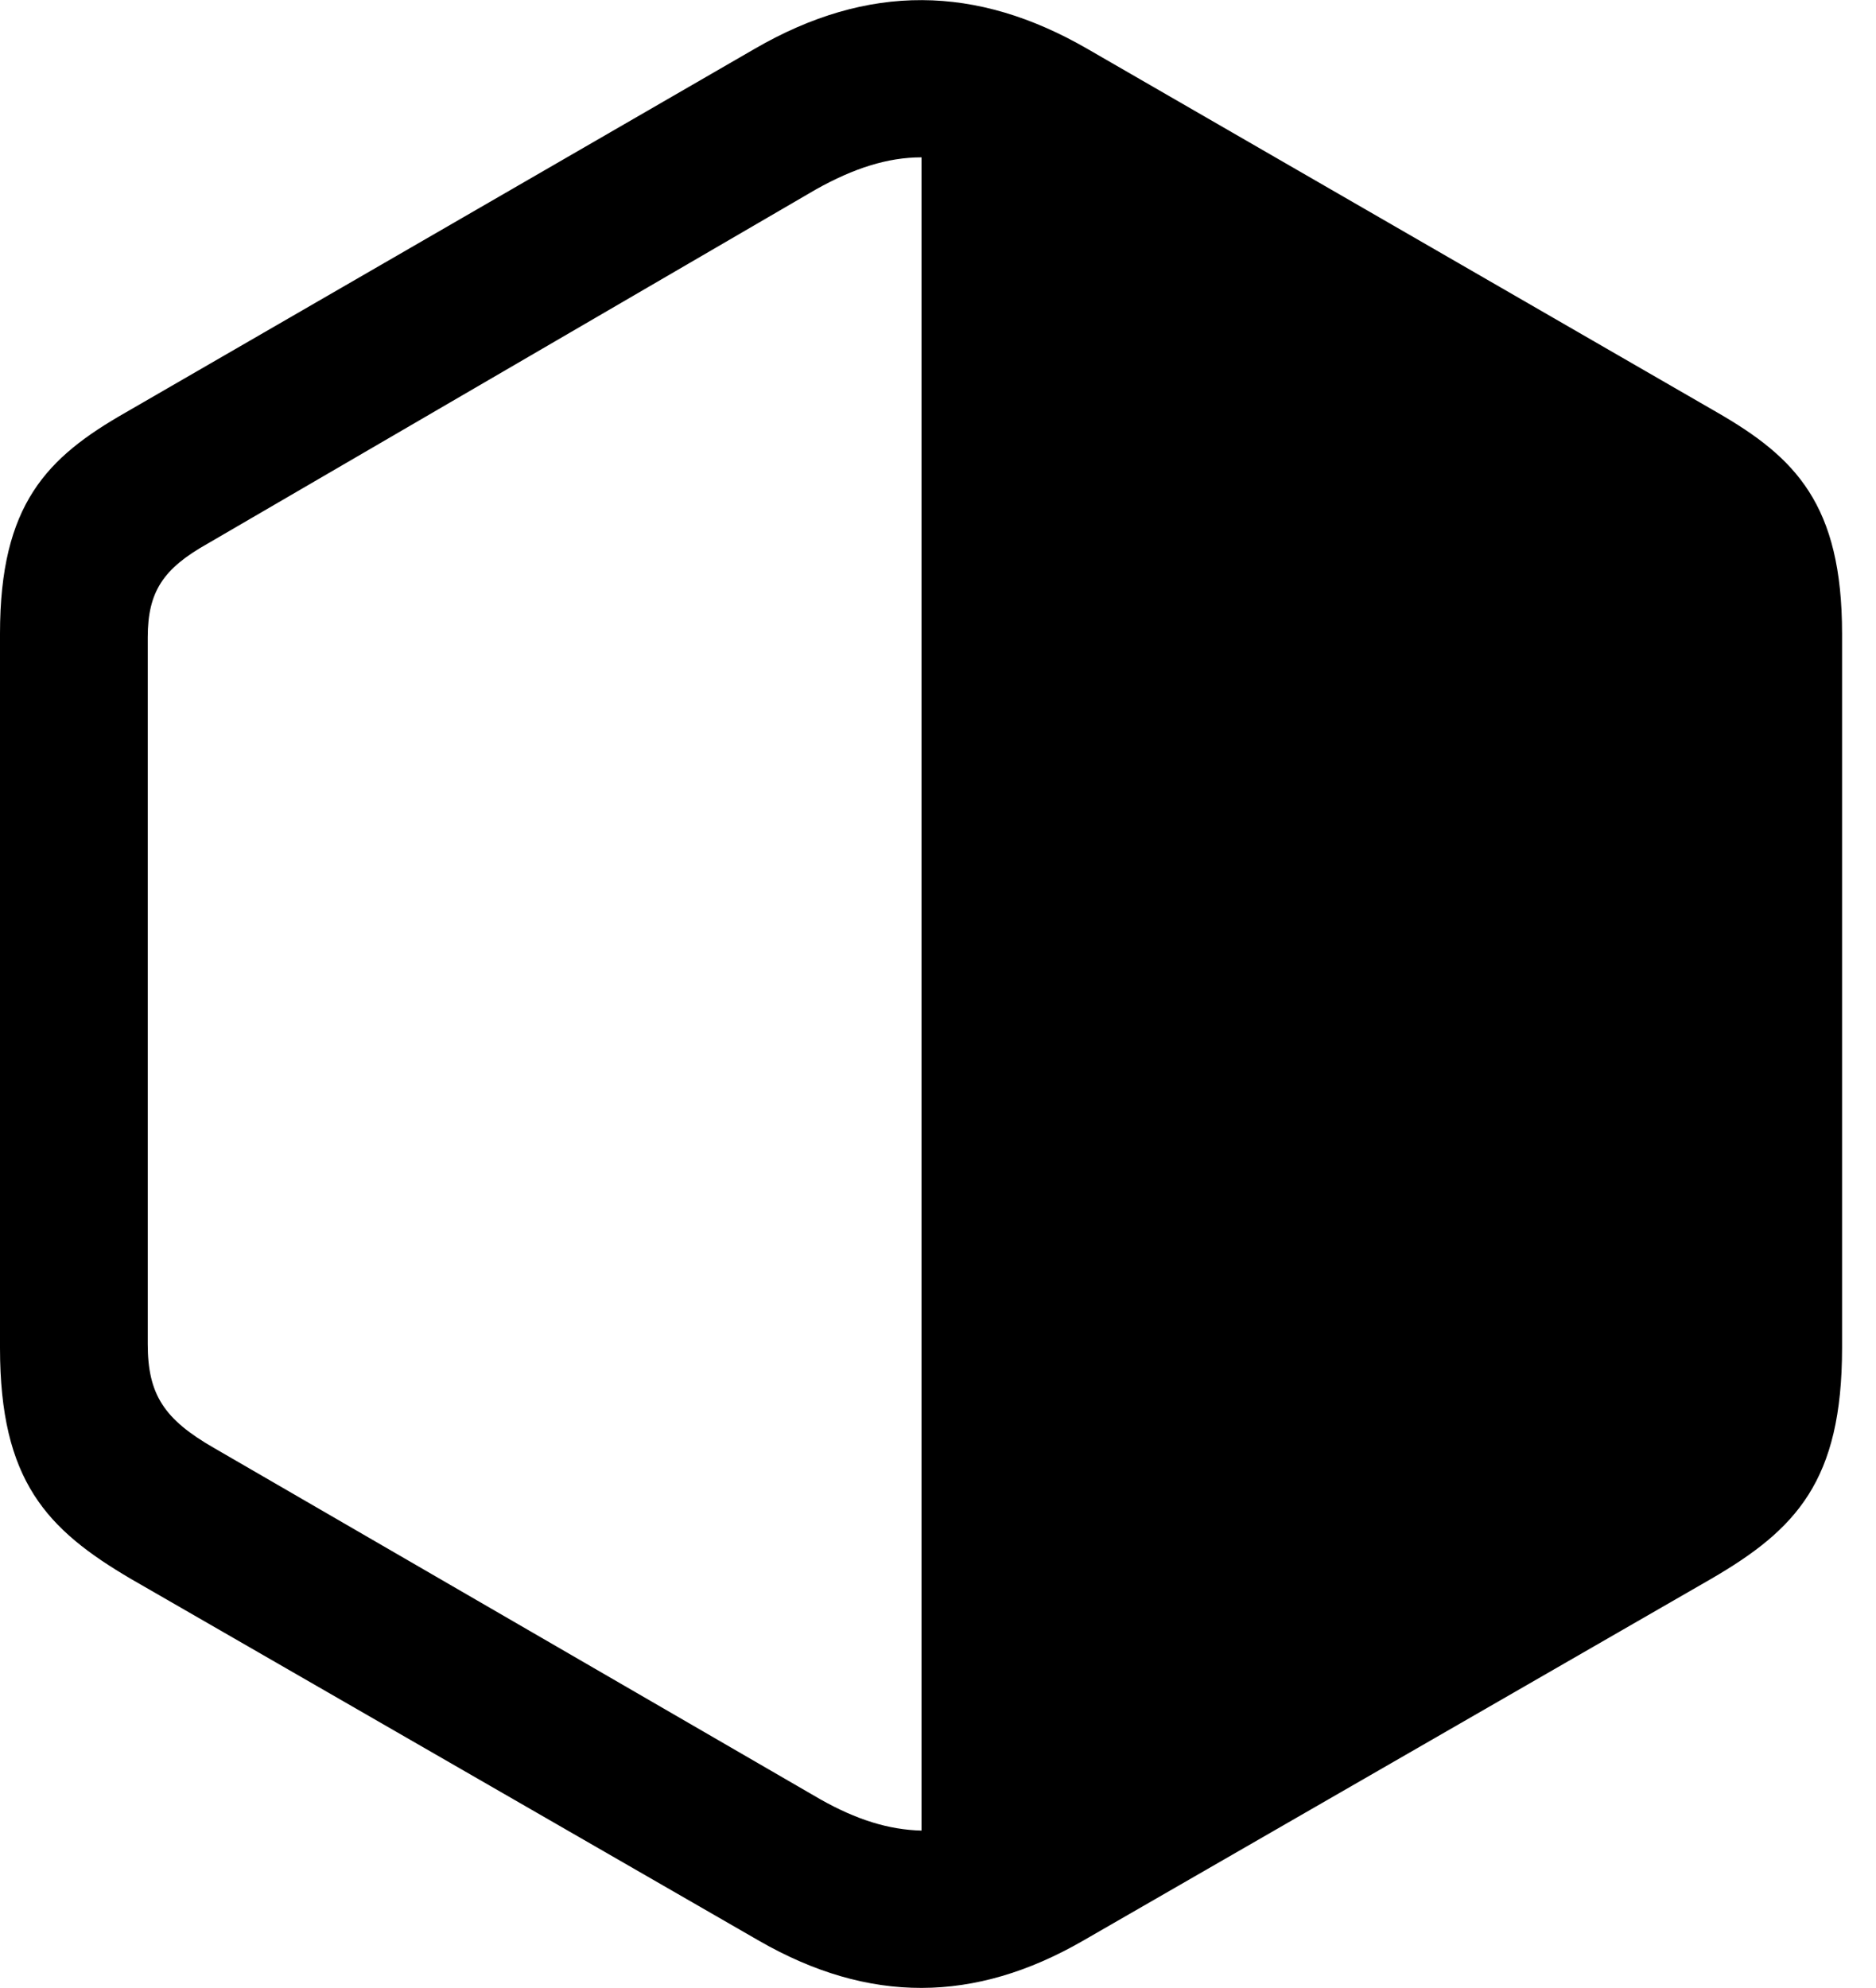 <svg version="1.1" xmlns="http://www.w3.org/2000/svg" xmlns:xlink="http://www.w3.org/1999/xlink" width="19.961" height="21.15" viewBox="0 0 19.961 21.15">
 <g>
  <rect height="21.15" opacity="0" width="19.961" x="0" y="0"/>
  <path d="M18.203 16.8C19.111 16.273 19.6 15.756 19.6 14.34L19.6 6.742C19.6 5.365 19.102 4.867 18.271 4.388L11.572 0.521C10.391-0.162 9.238-0.182 8.027 0.521L1.338 4.388C0.498 4.867 0 5.365 0 6.742L0 14.34C0 15.756 0.498 16.273 1.396 16.8L8.076 20.648C9.248 21.322 10.371 21.312 11.523 20.648ZM9.805 19.476C9.453 19.467 9.111 19.359 8.73 19.144L2.275 15.404C1.748 15.101 1.572 14.838 1.572 14.3L1.572 6.781C1.572 6.293 1.738 6.049 2.207 5.785L8.682 2.015C9.082 1.791 9.443 1.674 9.805 1.674Z" fill="currentColor"/>
 </g>
</svg>
